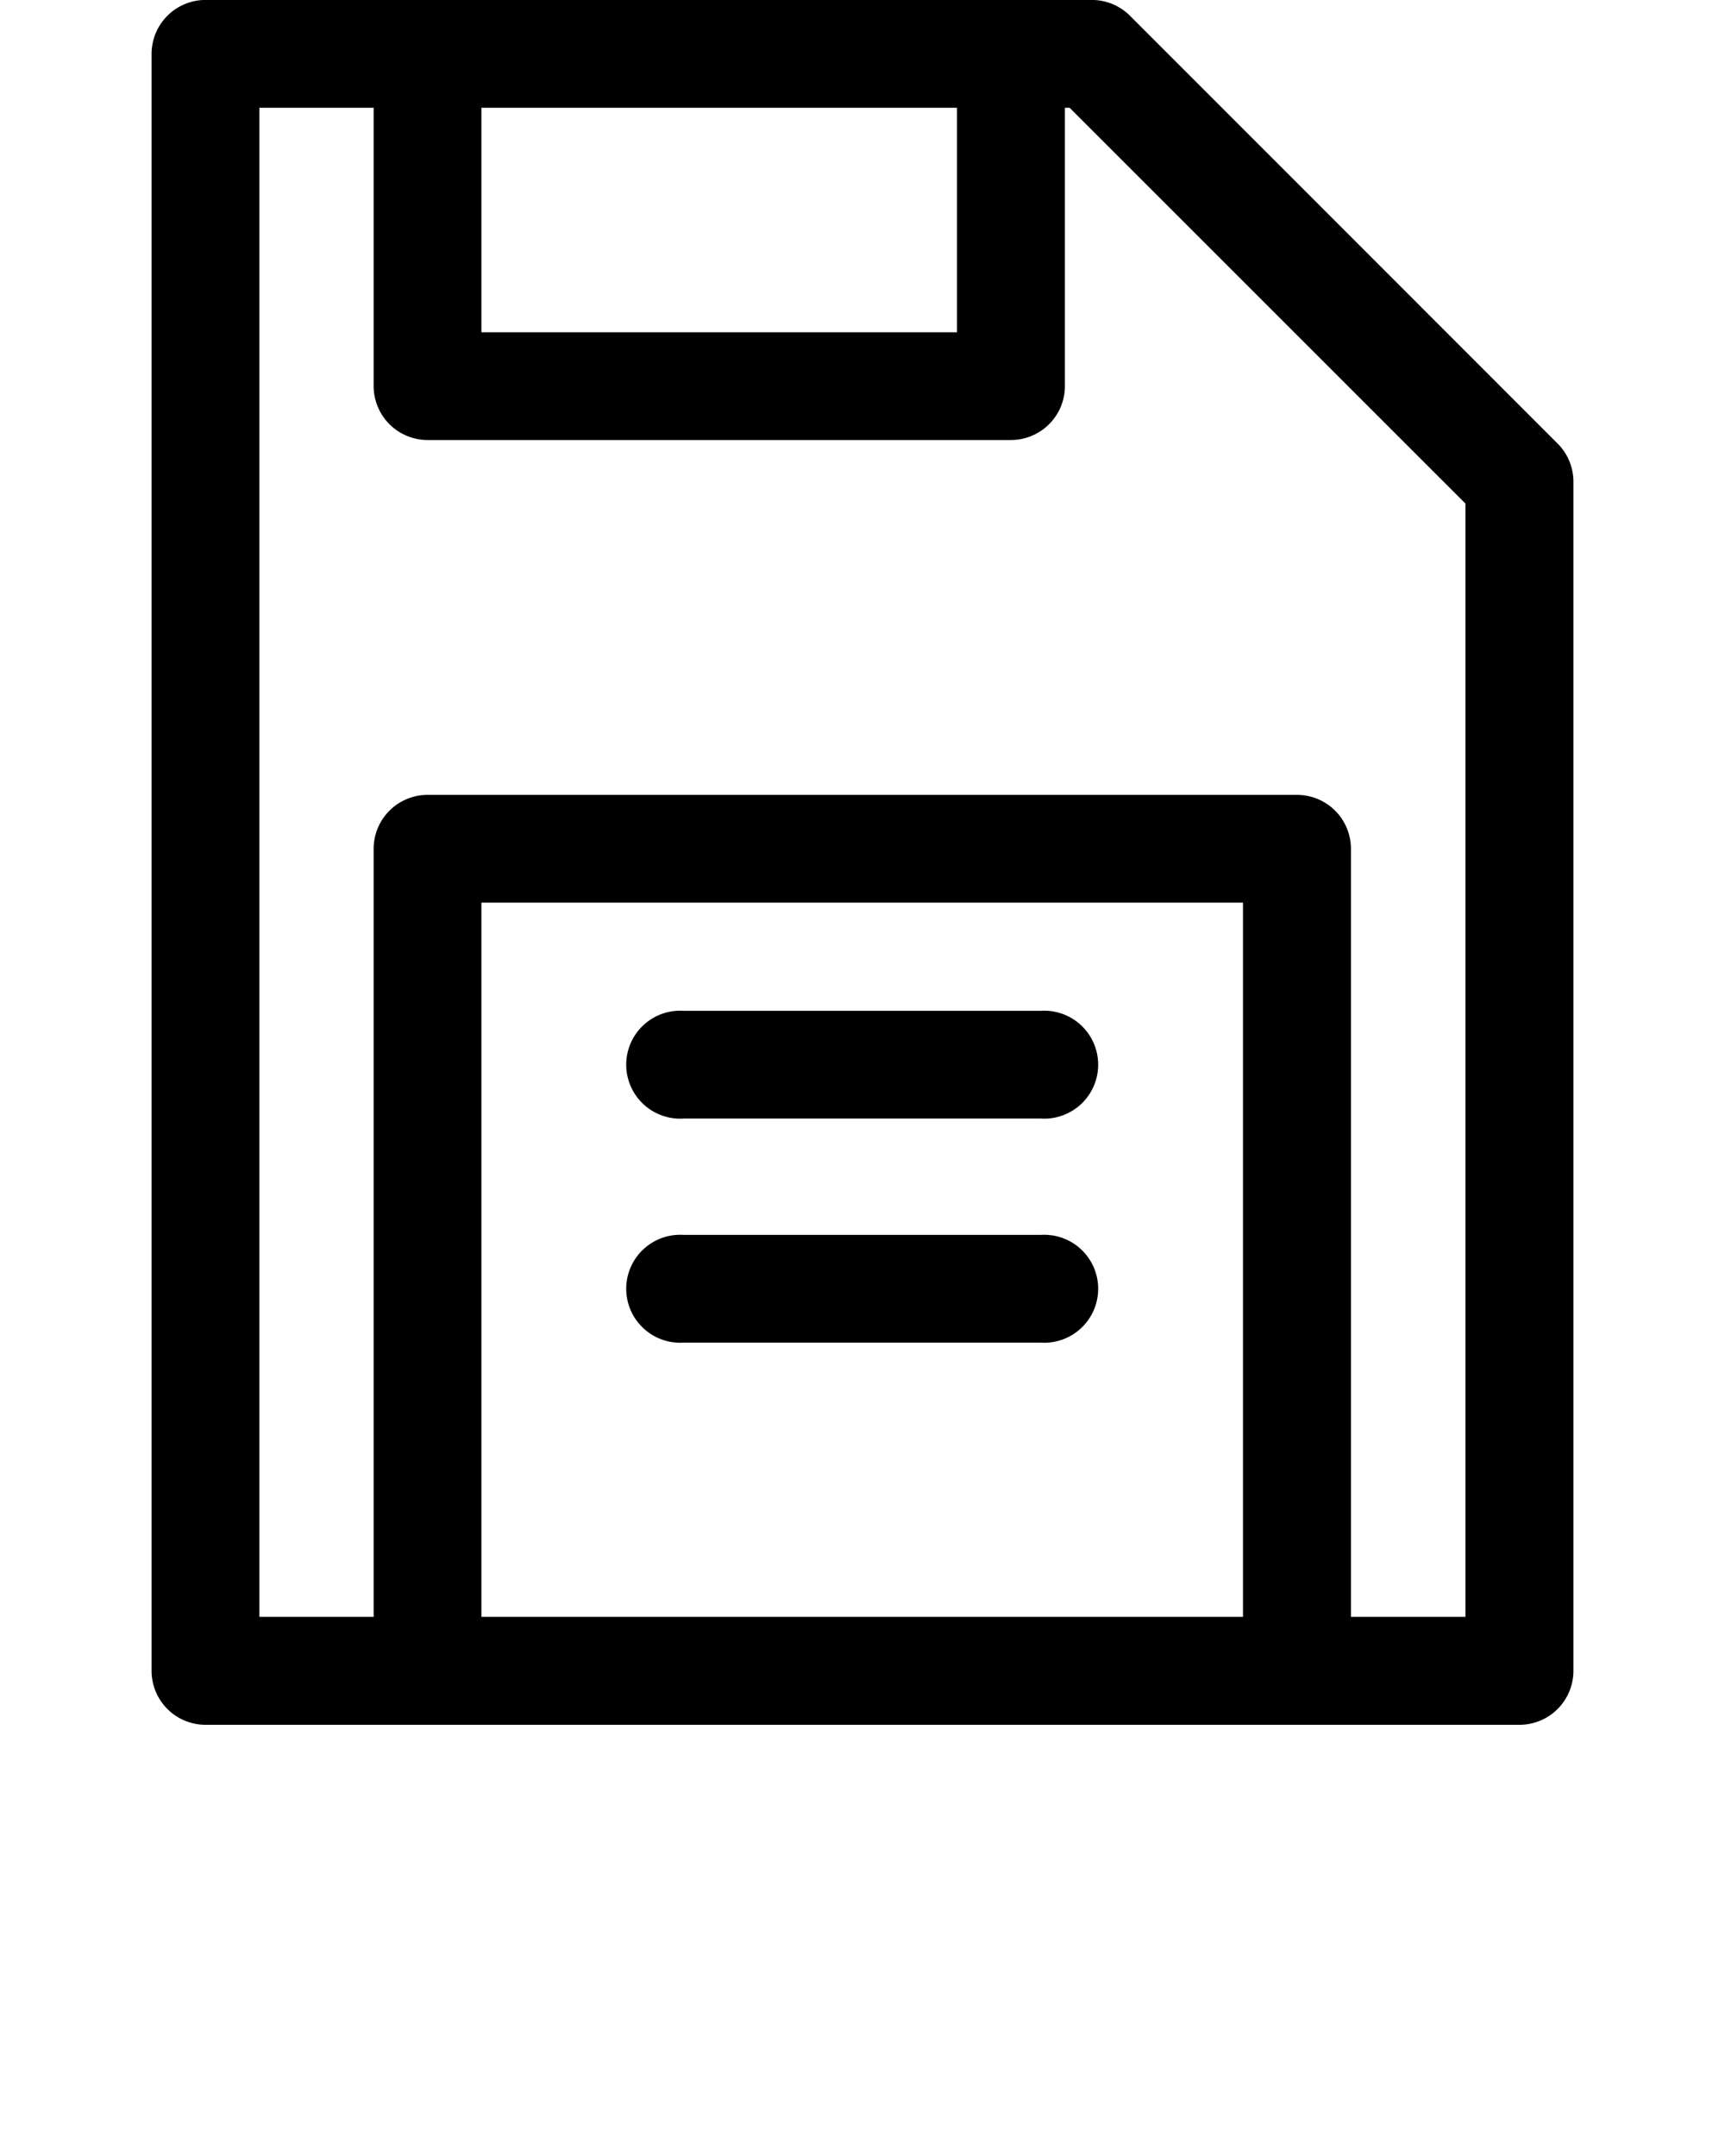 <svg xmlns:dc="http://purl.org/dc/elements/1.1/" xmlns:cc="http://creativecommons.org/ns#" xmlns:rdf="http://www.w3.org/1999/02/22-rdf-syntax-ns#" xmlns:svg="http://www.w3.org/2000/svg" xmlns="http://www.w3.org/2000/svg" xmlns:sodipodi="http://sodipodi.sourceforge.net/DTD/sodipodi-0.dtd" xmlns:inkscape="http://www.inkscape.org/namespaces/inkscape" viewBox="0 0 8.467 10.583" version="1.1" x="0px" y="0px"><svg:g><svg:path style="color:#000000;font-style:normal;font-variant:normal;font-weight:normal;font-stretch:normal;font-size:medium;line-height:normal;font-family:sans-serif;font-variant-ligatures:normal;font-variant-position:normal;font-variant-caps:normal;font-variant-numeric:normal;font-variant-alternates:normal;font-feature-settings:normal;text-indent:0;text-align:start;text-decoration:none;text-decoration-line:none;text-decoration-style:solid;text-decoration-color:#000000;letter-spacing:normal;word-spacing:normal;text-transform:none;writing-mode:lr-tb;direction:ltr;text-orientation:mixed;dominant-baseline:auto;baseline-shift:baseline;text-anchor:start;white-space:normal;shape-padding:0;clip-rule:nonzero;display:inline;overflow:visible;visibility:visible;opacity:1;isolation:auto;mix-blend-mode:normal;color-interpolation:sRGB;color-interpolation-filters:linearRGB;solid-color:#000000;solid-opacity:1;vector-effect:none;fill:#000000;fill-opacity:1;fill-rule:nonzero;stroke:none;stroke-width:0.529;stroke-linecap:round;stroke-linejoin:round;stroke-miterlimit:4;stroke-dasharray:none;stroke-dashoffset:0;stroke-opacity:1;color-rendering:auto;image-rendering:auto;shape-rendering:auto;text-rendering:auto;enable-background:accumulate" d="M 1.008,-2.5862791e-4 A 0.265,0.265 0 0 0 0.744,0.265 V 8.203 A 0.265,0.265 0 0 0 1.008,8.467 H 2.1 6.366 7.457 A 0.265,0.265 0 0 0 7.723,8.203 V 2.363 A 0.265,0.265 0 0 0 7.644,2.176 L 5.547,0.078 A 0.265,0.265 0 0 0 5.359,-2.5862791e-4 H 4.961 2.1 Z M 1.273,0.529 H 1.834 V 1.896 a 0.265,0.265 0 0 0 0.266,0.264 H 4.961 A 0.265,0.265 0 0 0 5.227,1.896 V 0.529 h 0.023 L 7.193,2.472 v 5.465 H 6.631 V 4.168 A 0.265,0.265 0 0 0 6.366,3.902 H 2.1 a 0.265,0.265 0 0 0 -0.266,0.266 v 3.769 H 1.273 Z m 1.09,0 H 4.697 V 1.631 H 2.363 Z m 0,3.902 h 3.738 v 3.506 H 2.363 Z m 0.992,0.531 a 0.265,0.265 0 1 0 0,0.529 H 5.109 a 0.265,0.265 0 1 0 0,-0.529 z m 0,1.1 a 0.265,0.265 0 1 0 0,0.529 H 5.109 a 0.265,0.265 0 1 0 0,-0.529 z"/></svg:g></svg>